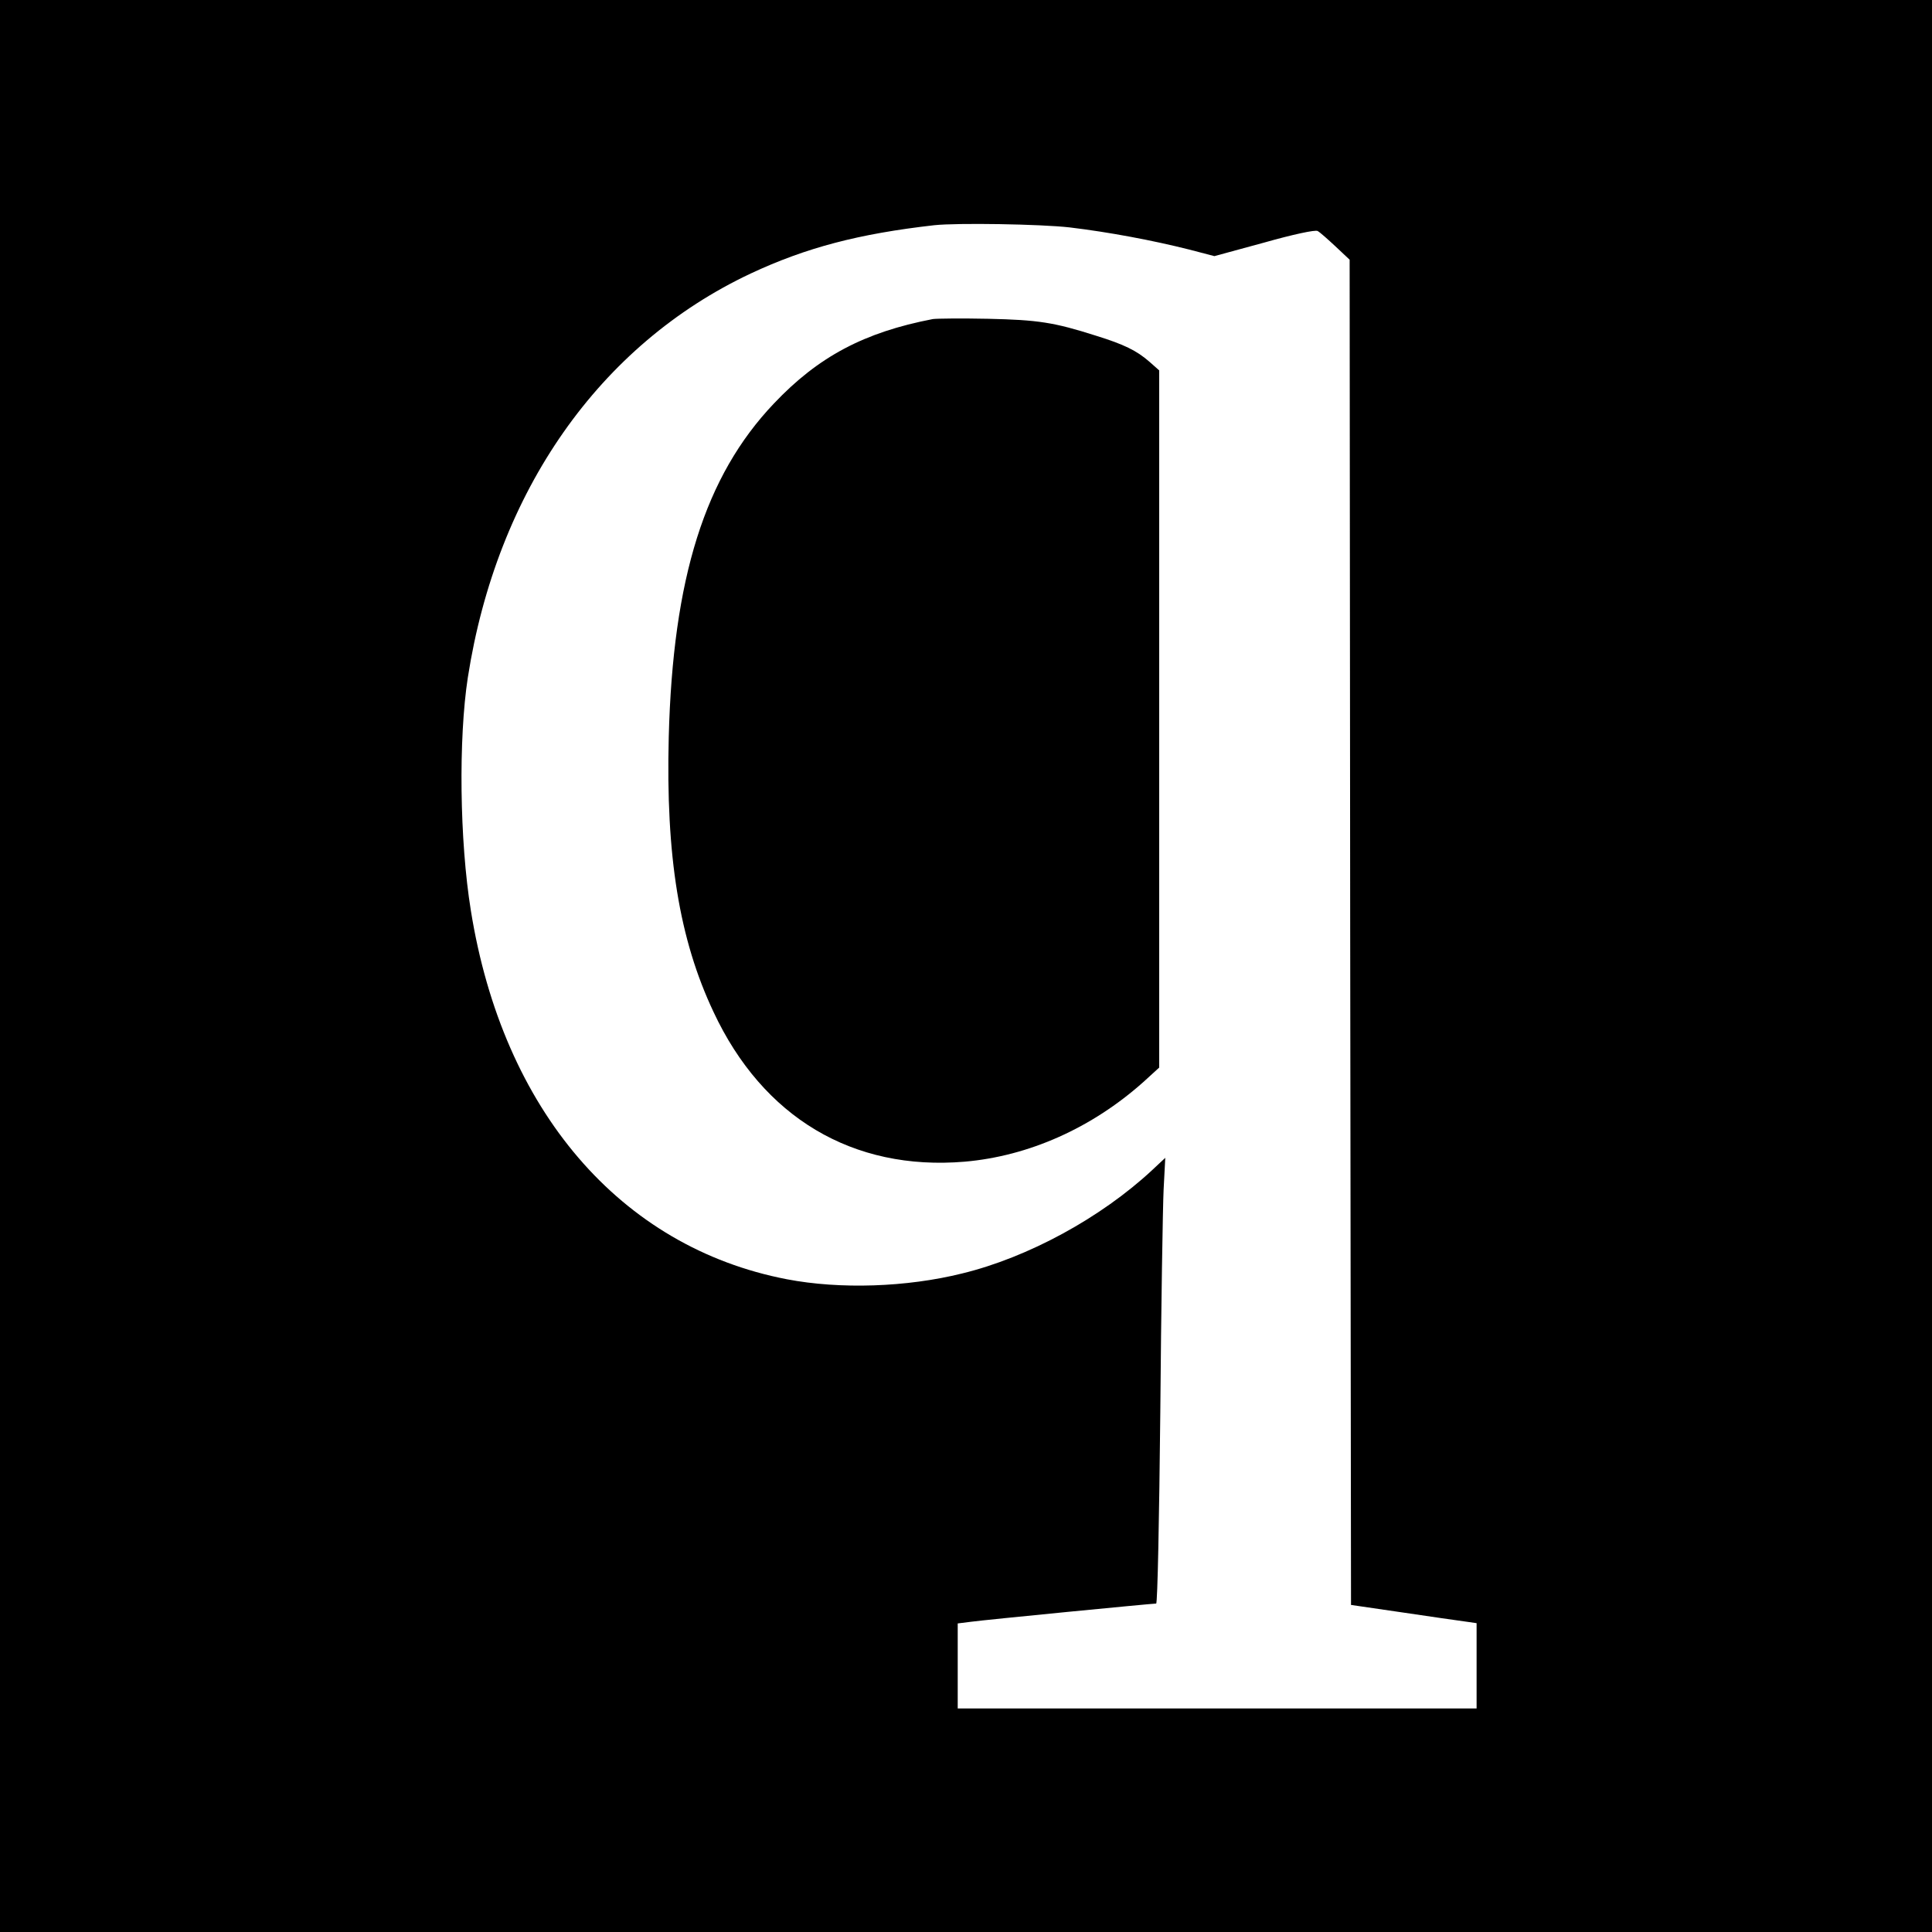 <?xml version="1.0" standalone="no"?>
<!DOCTYPE svg PUBLIC "-//W3C//DTD SVG 20010904//EN"
 "http://www.w3.org/TR/2001/REC-SVG-20010904/DTD/svg10.dtd">
<svg version="1.0" xmlns="http://www.w3.org/2000/svg"
 width="700pt" height="700pt" viewBox="0 0 700 700"
 preserveAspectRatio="xMidYMid meet">
<g transform="translate(0,700) scale(0.1,-0.1)"
fill="#000000" stroke="none">
<path d="M0 3500 l0 -3500 3500 0 3500 0 0 3500 0 3500 -3500 0 -3500 0 0
-3500z m3876 2676 c142 -17 301 -47 432 -80 l92 -24 180 49 c106 30 186 47
194 42 8 -4 37 -30 65 -56 l51 -48 2 -2437 3 -2437 185 -27 c102 -15 204 -30
228 -33 l42 -6 0 -155 0 -154 -940 0 -940 0 0 154 0 154 48 6 c50 7 656 66
671 66 5 0 11 305 15 693 3 380 9 744 12 807 l6 115 -48 -45 c-185 -172 -449
-316 -688 -374 -201 -50 -442 -58 -635 -21 -603 116 -1029 612 -1145 1336 -41
253 -45 623 -11 844 105 675 477 1206 1025 1464 201 94 392 144 665 175 84 9
385 4 491 -8z"/>
<path d="M3380 5844 c-249 -48 -415 -136 -576 -306 -250 -263 -366 -632 -381
-1208 -11 -432 38 -733 162 -996 179 -383 505 -577 910 -543 232 20 461 122
648 289 l57 52 0 1263 0 1263 -35 31 c-47 41 -92 63 -195 95 -151 48 -208 57
-390 61 -96 2 -186 1 -200 -1z"/>
</g>
</svg>
